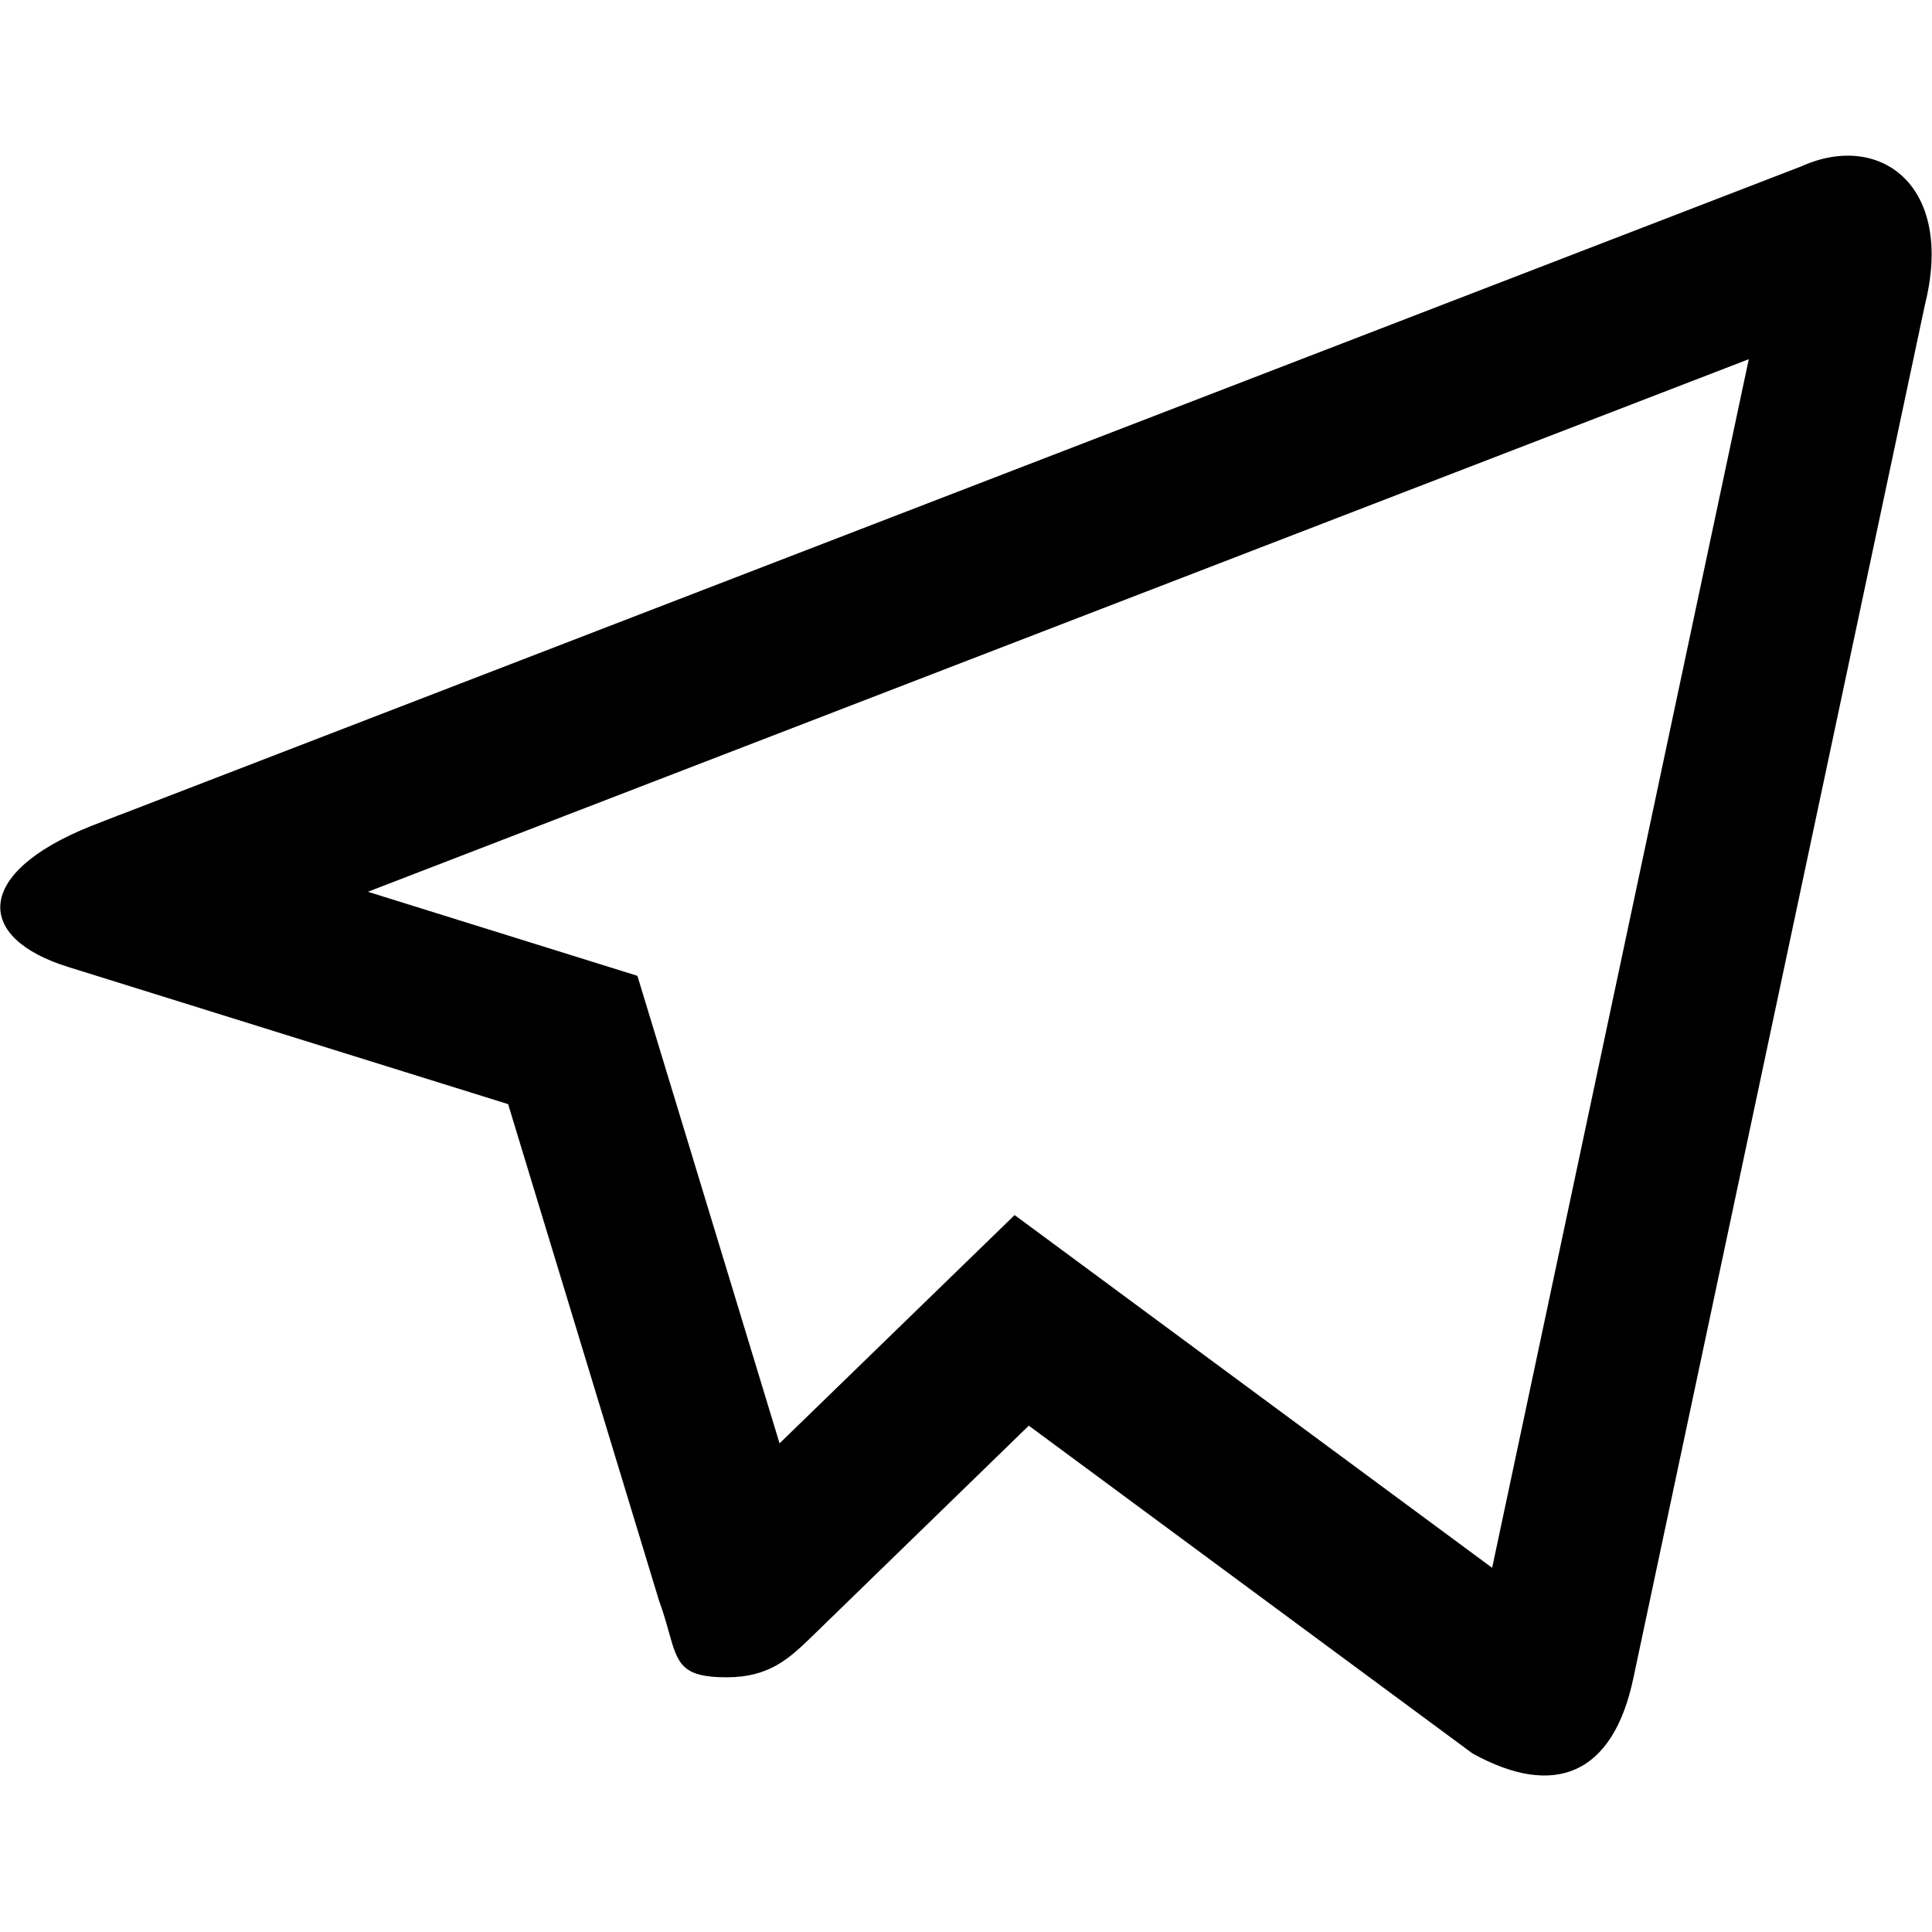 <svg width="12" height="12" viewBox="0 0 12 12" fill="none" xmlns="http://www.w3.org/2000/svg">
<path fill-rule="evenodd" clip-rule="evenodd" d="M3.156 6.858L4.094 9.944C4.121 10.018 4.139 10.081 4.154 10.136C4.21 10.335 4.234 10.418 4.513 10.418C4.781 10.418 4.904 10.3 5.053 10.155L6.39 8.855L9.146 10.891C9.653 11.171 10.02 11.026 10.146 10.419L11.956 1.893C12.142 1.149 11.674 0.814 11.189 1.033L0.748 5.06L0.733 5.065L0.722 5.07L0.716 5.072L0.562 5.132C-0.163 5.423 -0.16 5.828 0.43 6.008L3.156 6.858ZM6.302 7.547L4.842 8.965L3.959 6.061L2.285 5.539L10.862 2.231L9.268 9.738L6.302 7.547Z" fill="black"/>
</svg>
